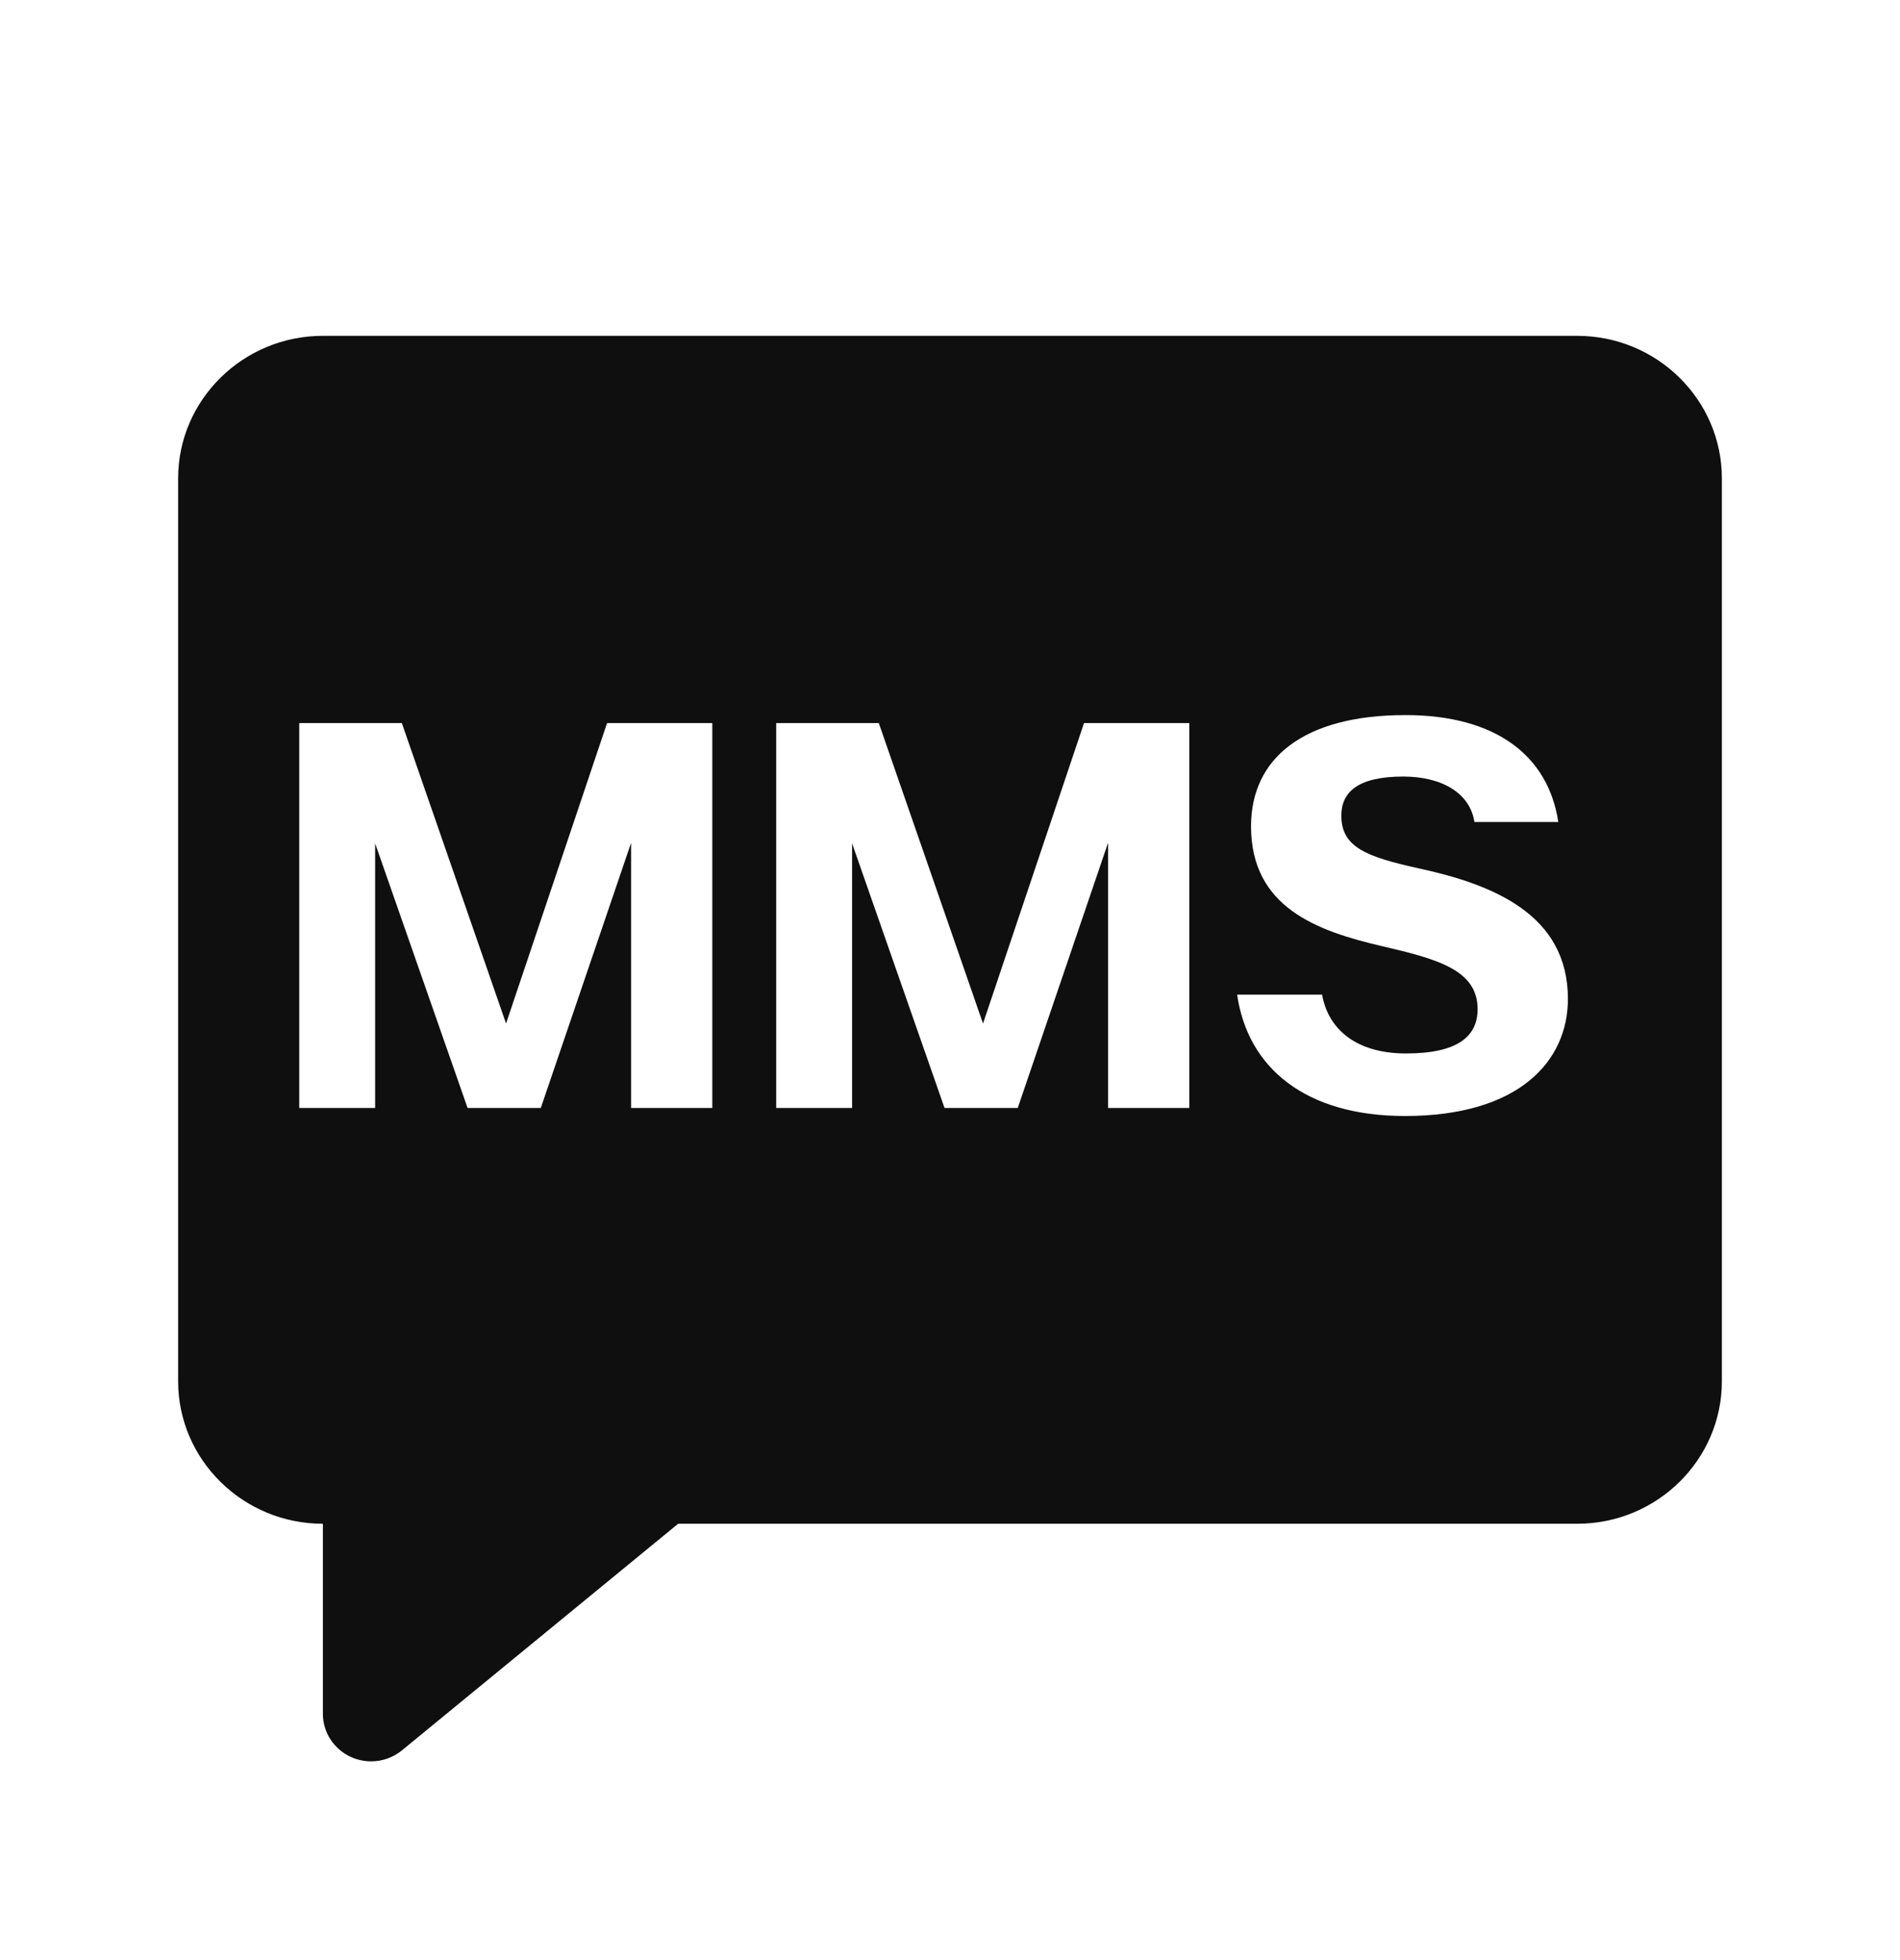 <svg width="32" height="33" viewBox="0 0 32 33" fill="none" xmlns="http://www.w3.org/2000/svg">
<path d="M5.438 5.654H26.562C27.908 5.654 29 6.731 29 8.054V23.254C29 24.577 27.908 25.654 26.562 25.654H11.421L6.772 29.467C6.622 29.59 6.439 29.654 6.25 29.654C6.133 29.654 6.016 29.628 5.907 29.579C5.621 29.447 5.438 29.164 5.438 28.854V25.654C4.094 25.654 3 24.577 3 23.254V8.054C3 6.731 4.094 5.654 5.438 5.654ZM10.629 14.19V18.654H11.997V12.174H10.224L8.523 17.232L6.768 12.174H5.04V18.654H6.318V14.199L7.875 18.654H9.108L10.629 14.19ZM18.662 14.19V18.654H20.03V12.174H18.257L16.556 17.232L14.801 12.174H13.073V18.654H14.351V14.199L15.908 18.654H17.141L18.662 14.19ZM23.671 12.039C21.952 12.039 21.07 12.768 21.07 13.911C21.07 15.279 22.186 15.675 23.266 15.927C24.193 16.143 24.886 16.323 24.886 16.989C24.886 17.448 24.553 17.736 23.68 17.736C22.825 17.736 22.366 17.313 22.267 16.746H20.836C21.016 17.988 21.997 18.789 23.662 18.789C25.588 18.789 26.407 17.862 26.407 16.818C26.407 15.396 25.147 14.892 23.905 14.622C23.005 14.424 22.591 14.262 22.591 13.731C22.591 13.335 22.87 13.074 23.635 13.074C24.283 13.074 24.76 13.353 24.832 13.839H26.245C26.074 12.714 25.183 12.039 23.671 12.039Z" fill="#0F0F0F"/>
</svg>
